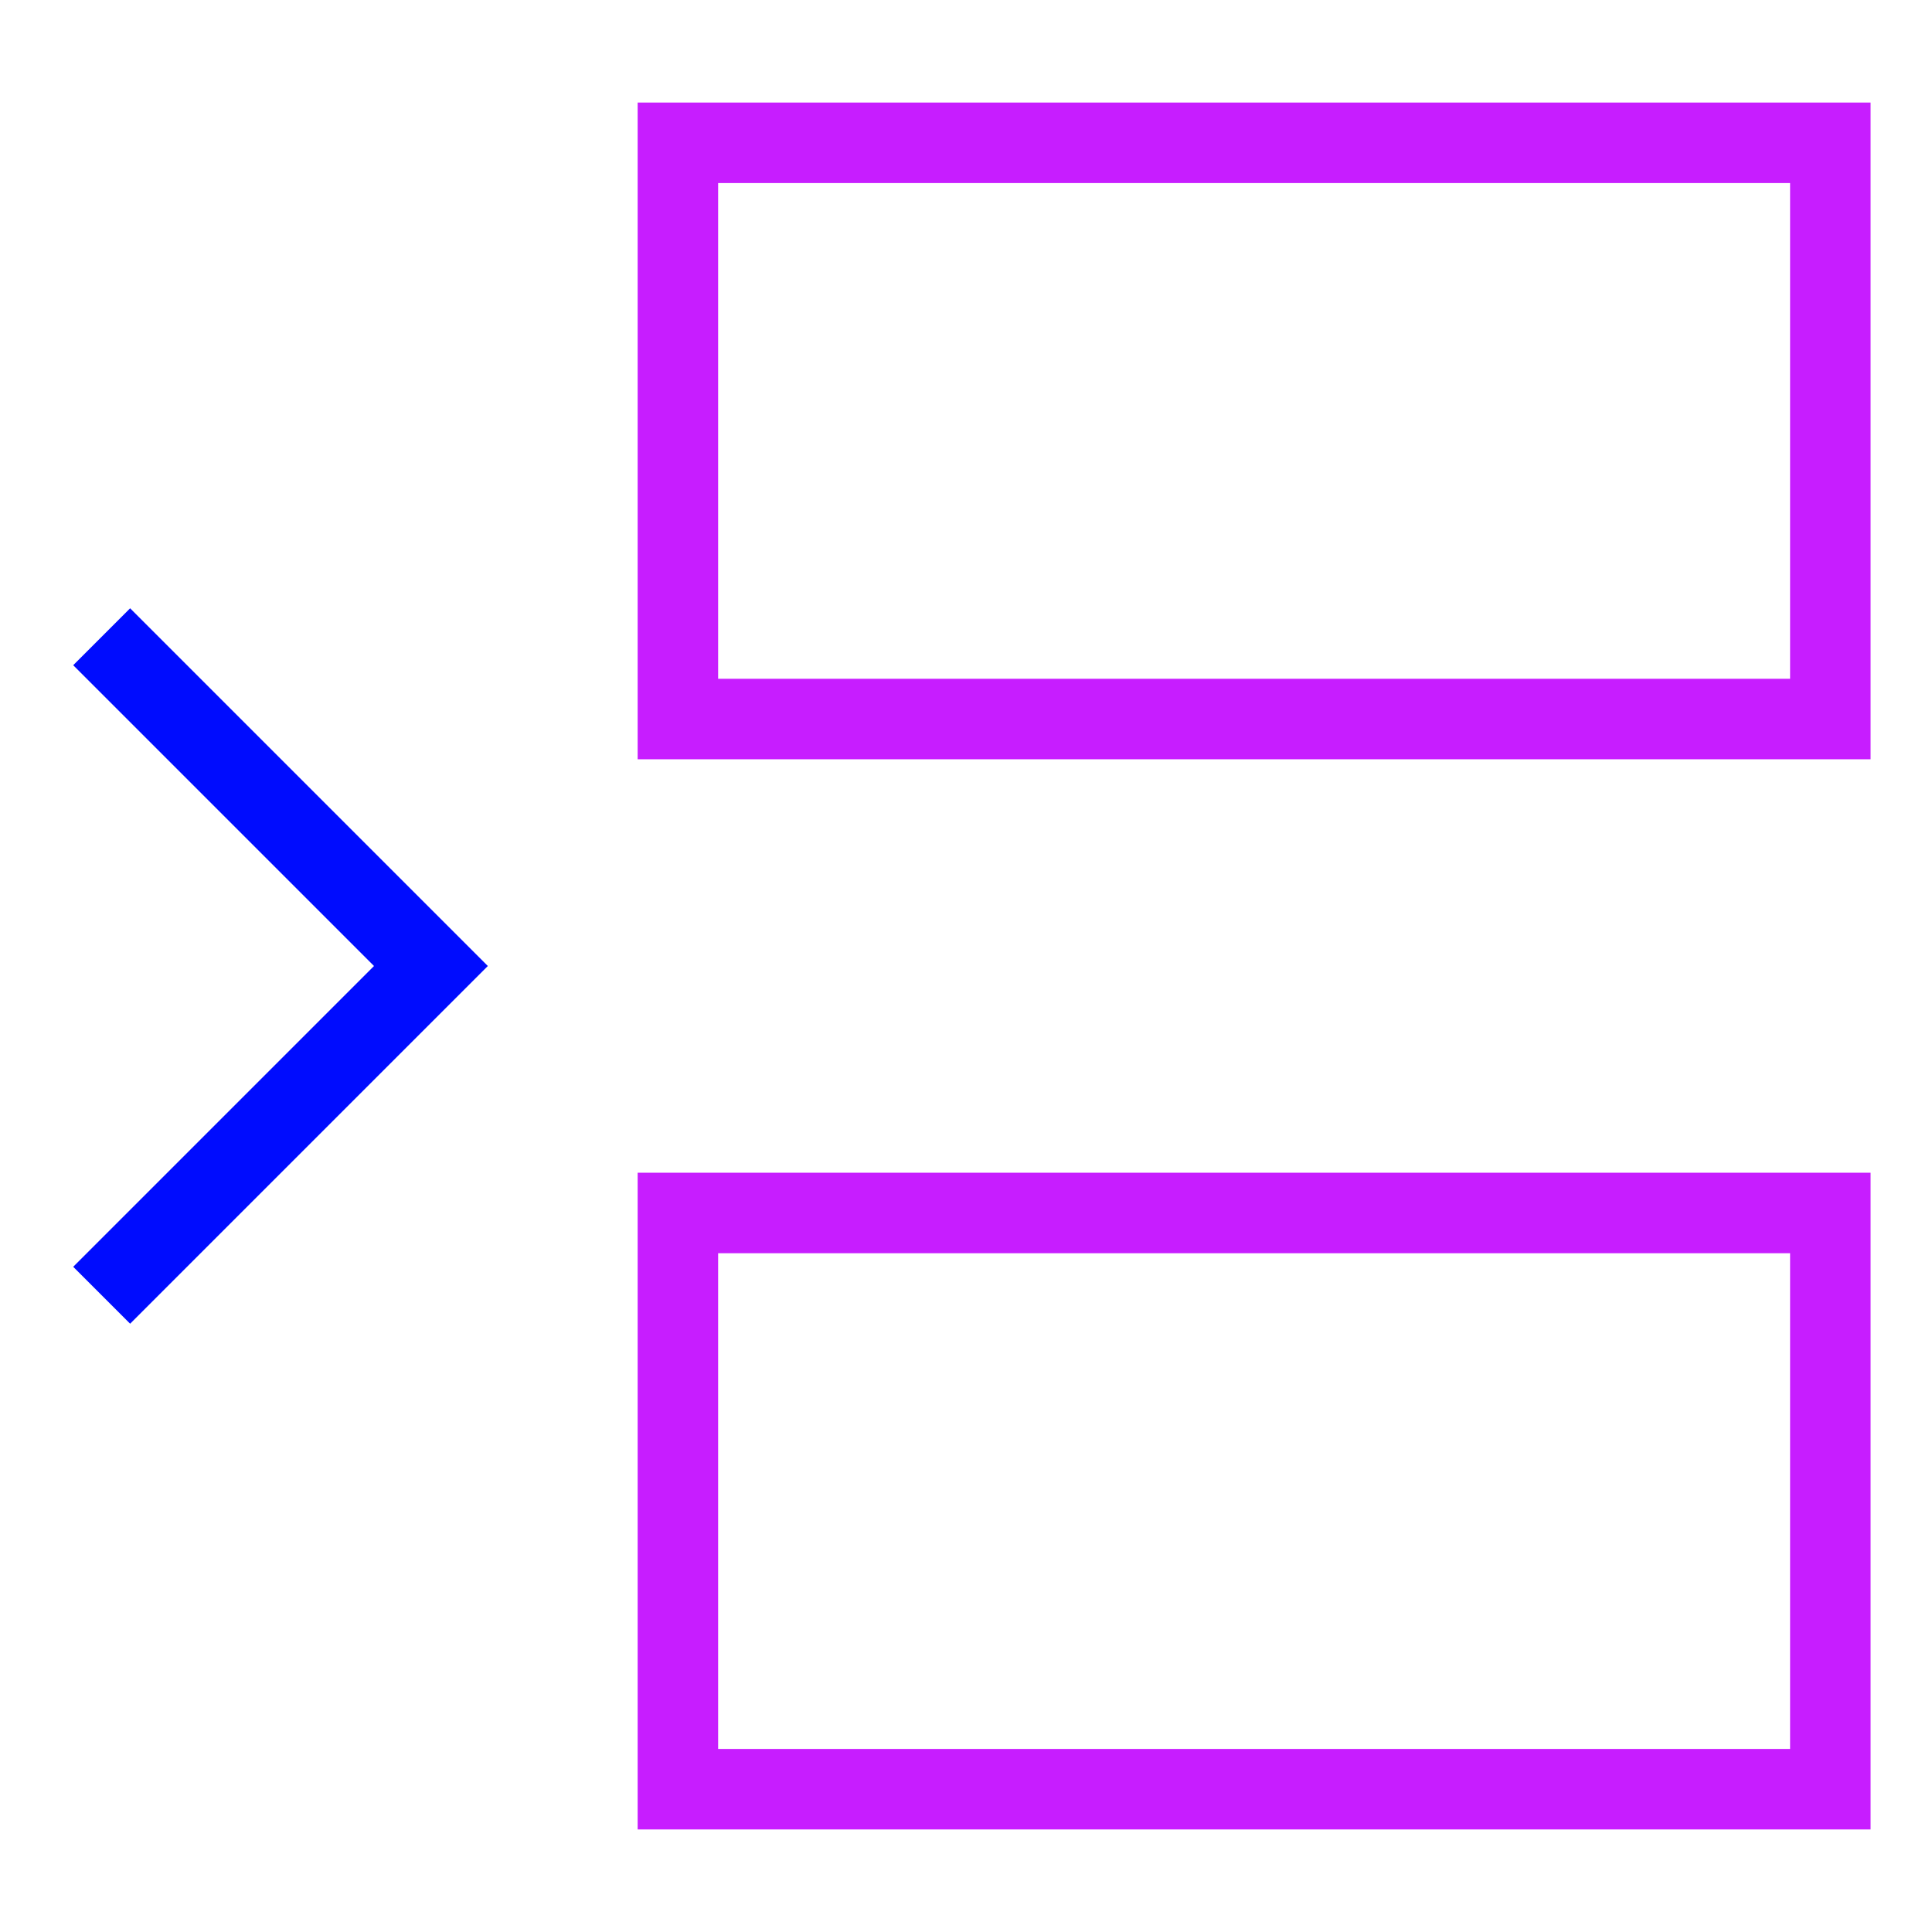 <svg xmlns="http://www.w3.org/2000/svg" fill="none" viewBox="0 0 24 24" id="Insert-Row--Streamline-Sharp-Neon">
  <desc>
    Insert Row Streamline Icon: https://streamlinehq.com
  </desc>
  <g id="insert-row">
    <path id="Rectangle 20" stroke="#c71dff" d="M8.421 8.932h14.316V1.774H8.421v7.158Z" stroke-width="1"></path>
    <path id="Rectangle 21" stroke="#c71dff" d="M8.421 22.226h14.316v-7.158l-14.316 0v7.158Z" stroke-width="1"></path>
    <path id="Vector 1537" stroke="#000cfe" d="M1.263 7.91 5.353 12l-4.09 4.09" stroke-width="1"></path>
  </g>
</svg>